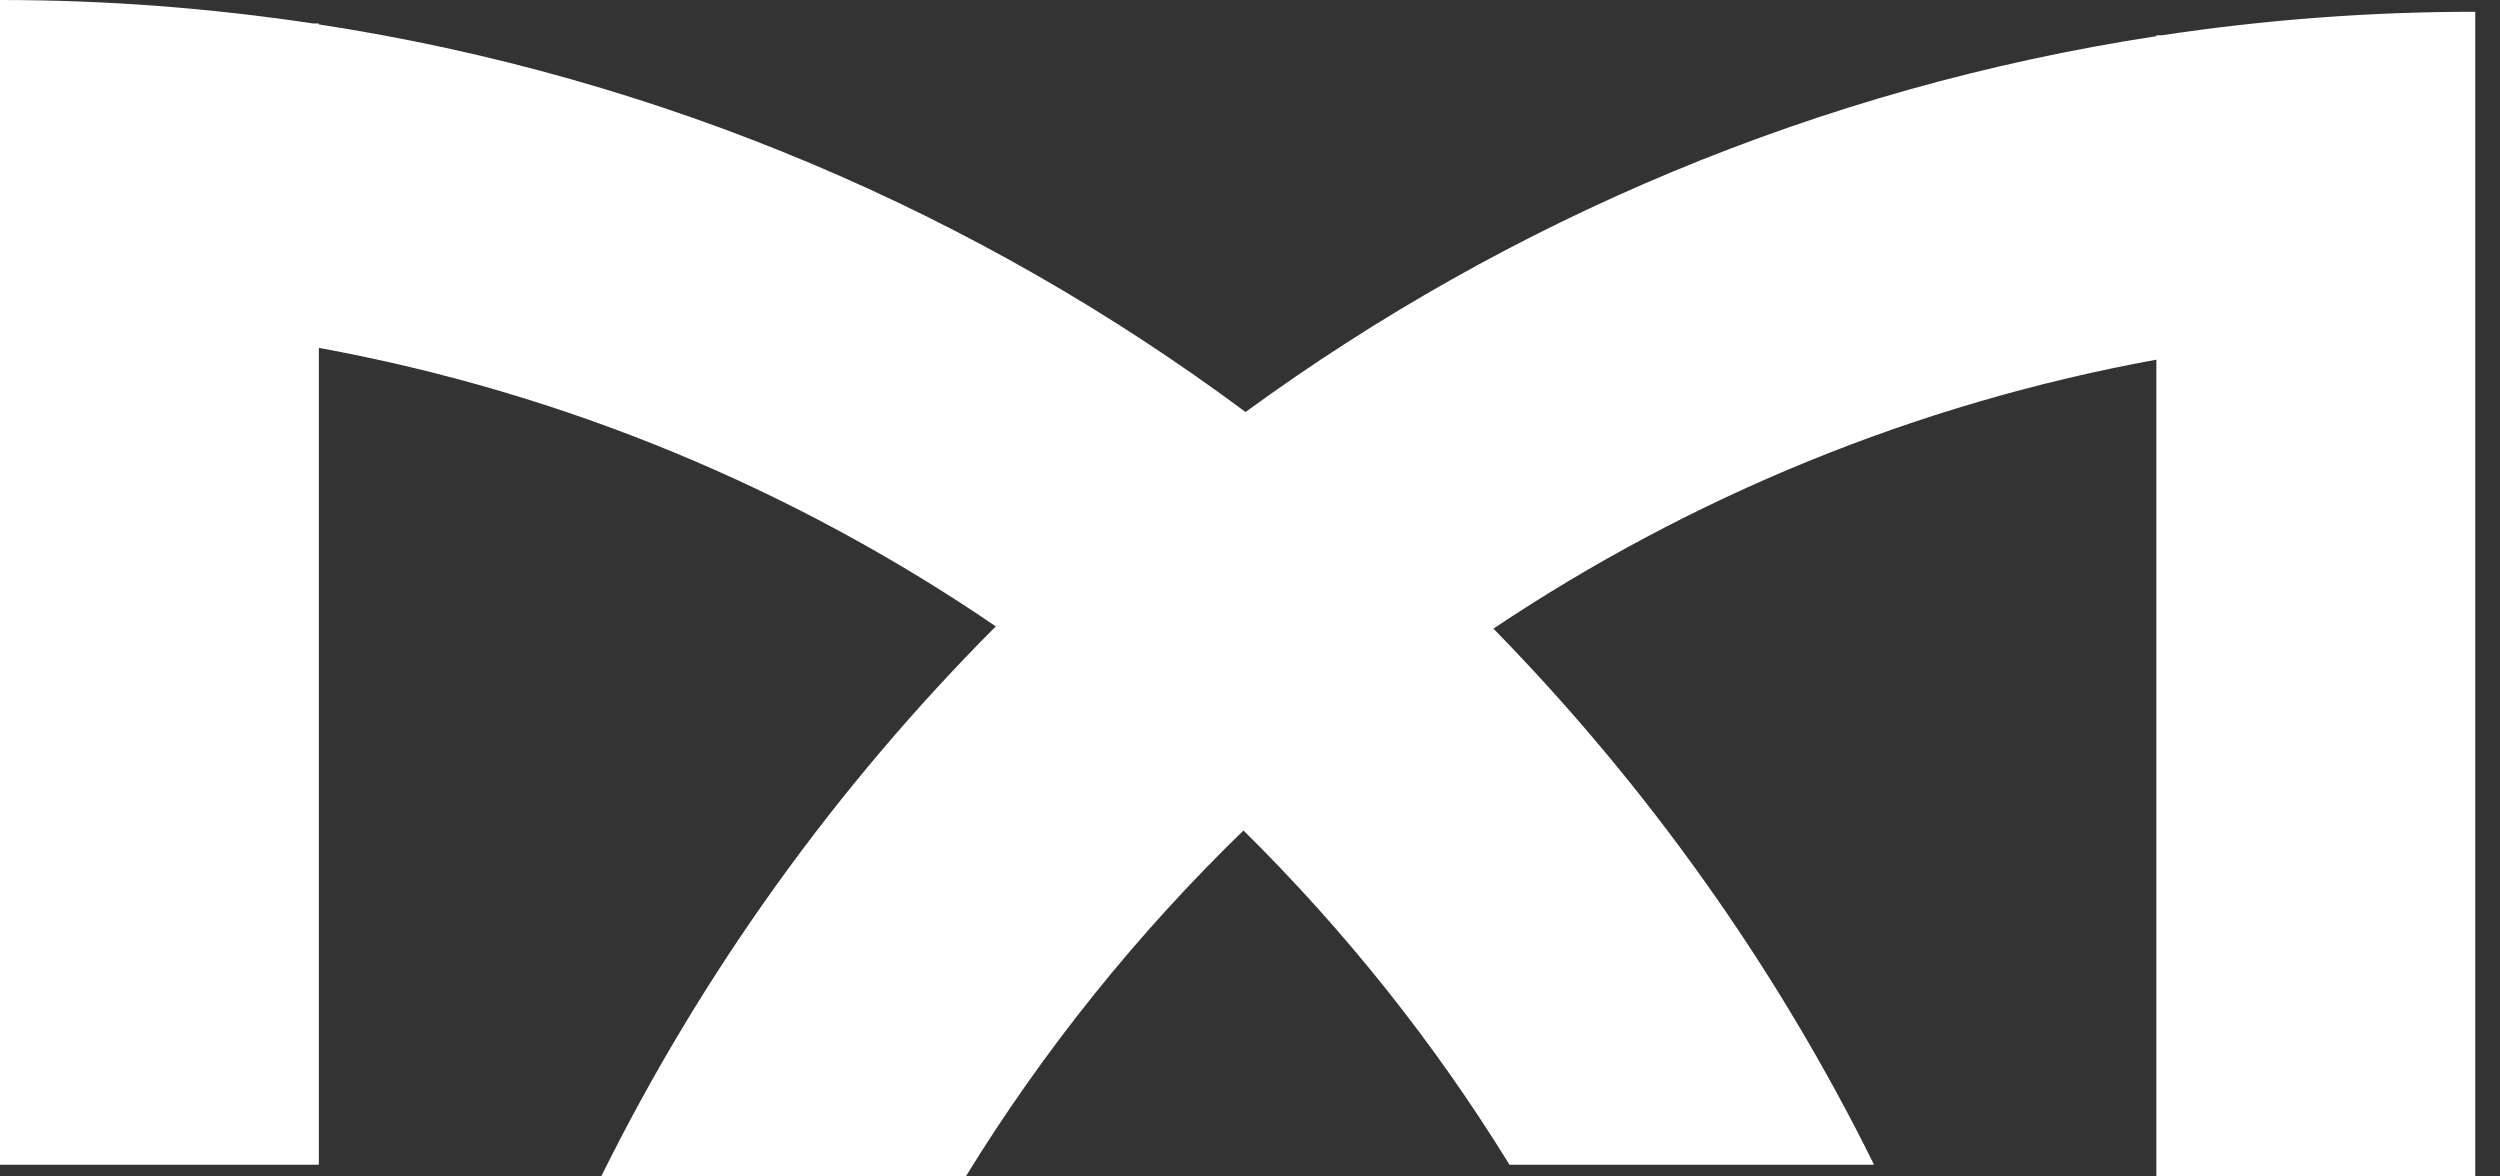<svg width="51" height="24" viewBox="0 0 51 24" fill="none" xmlns="http://www.w3.org/2000/svg">
<rect x="0" y="0" width="51" height="24" fill="#333333" stroke="none"/>
<path d="M50.495 0.719V0.24C48.323 0.24 46.19 0.405 44.106 0.719H43.99V0.738C37.118 1.79 30.787 4.482 25.409 8.405C19.962 4.353 13.515 1.572 6.505 0.498V0.479H6.389C4.304 0.166 2.172 1.96418e-07 0 1.96418e-07V0.479V23.76H6.505V7.097C11.549 8.018 16.23 9.99 20.314 12.778C17.061 16.042 14.329 19.826 12.264 24H19.702C21.292 21.415 23.199 19.044 25.367 16.942C27.436 18.985 29.262 21.272 30.793 23.76H38.231C36.226 19.708 33.594 16.022 30.466 12.824C34.481 10.138 39.062 8.237 43.99 7.337V24H50.495V0.719Z" fill="white"/>
</svg>

